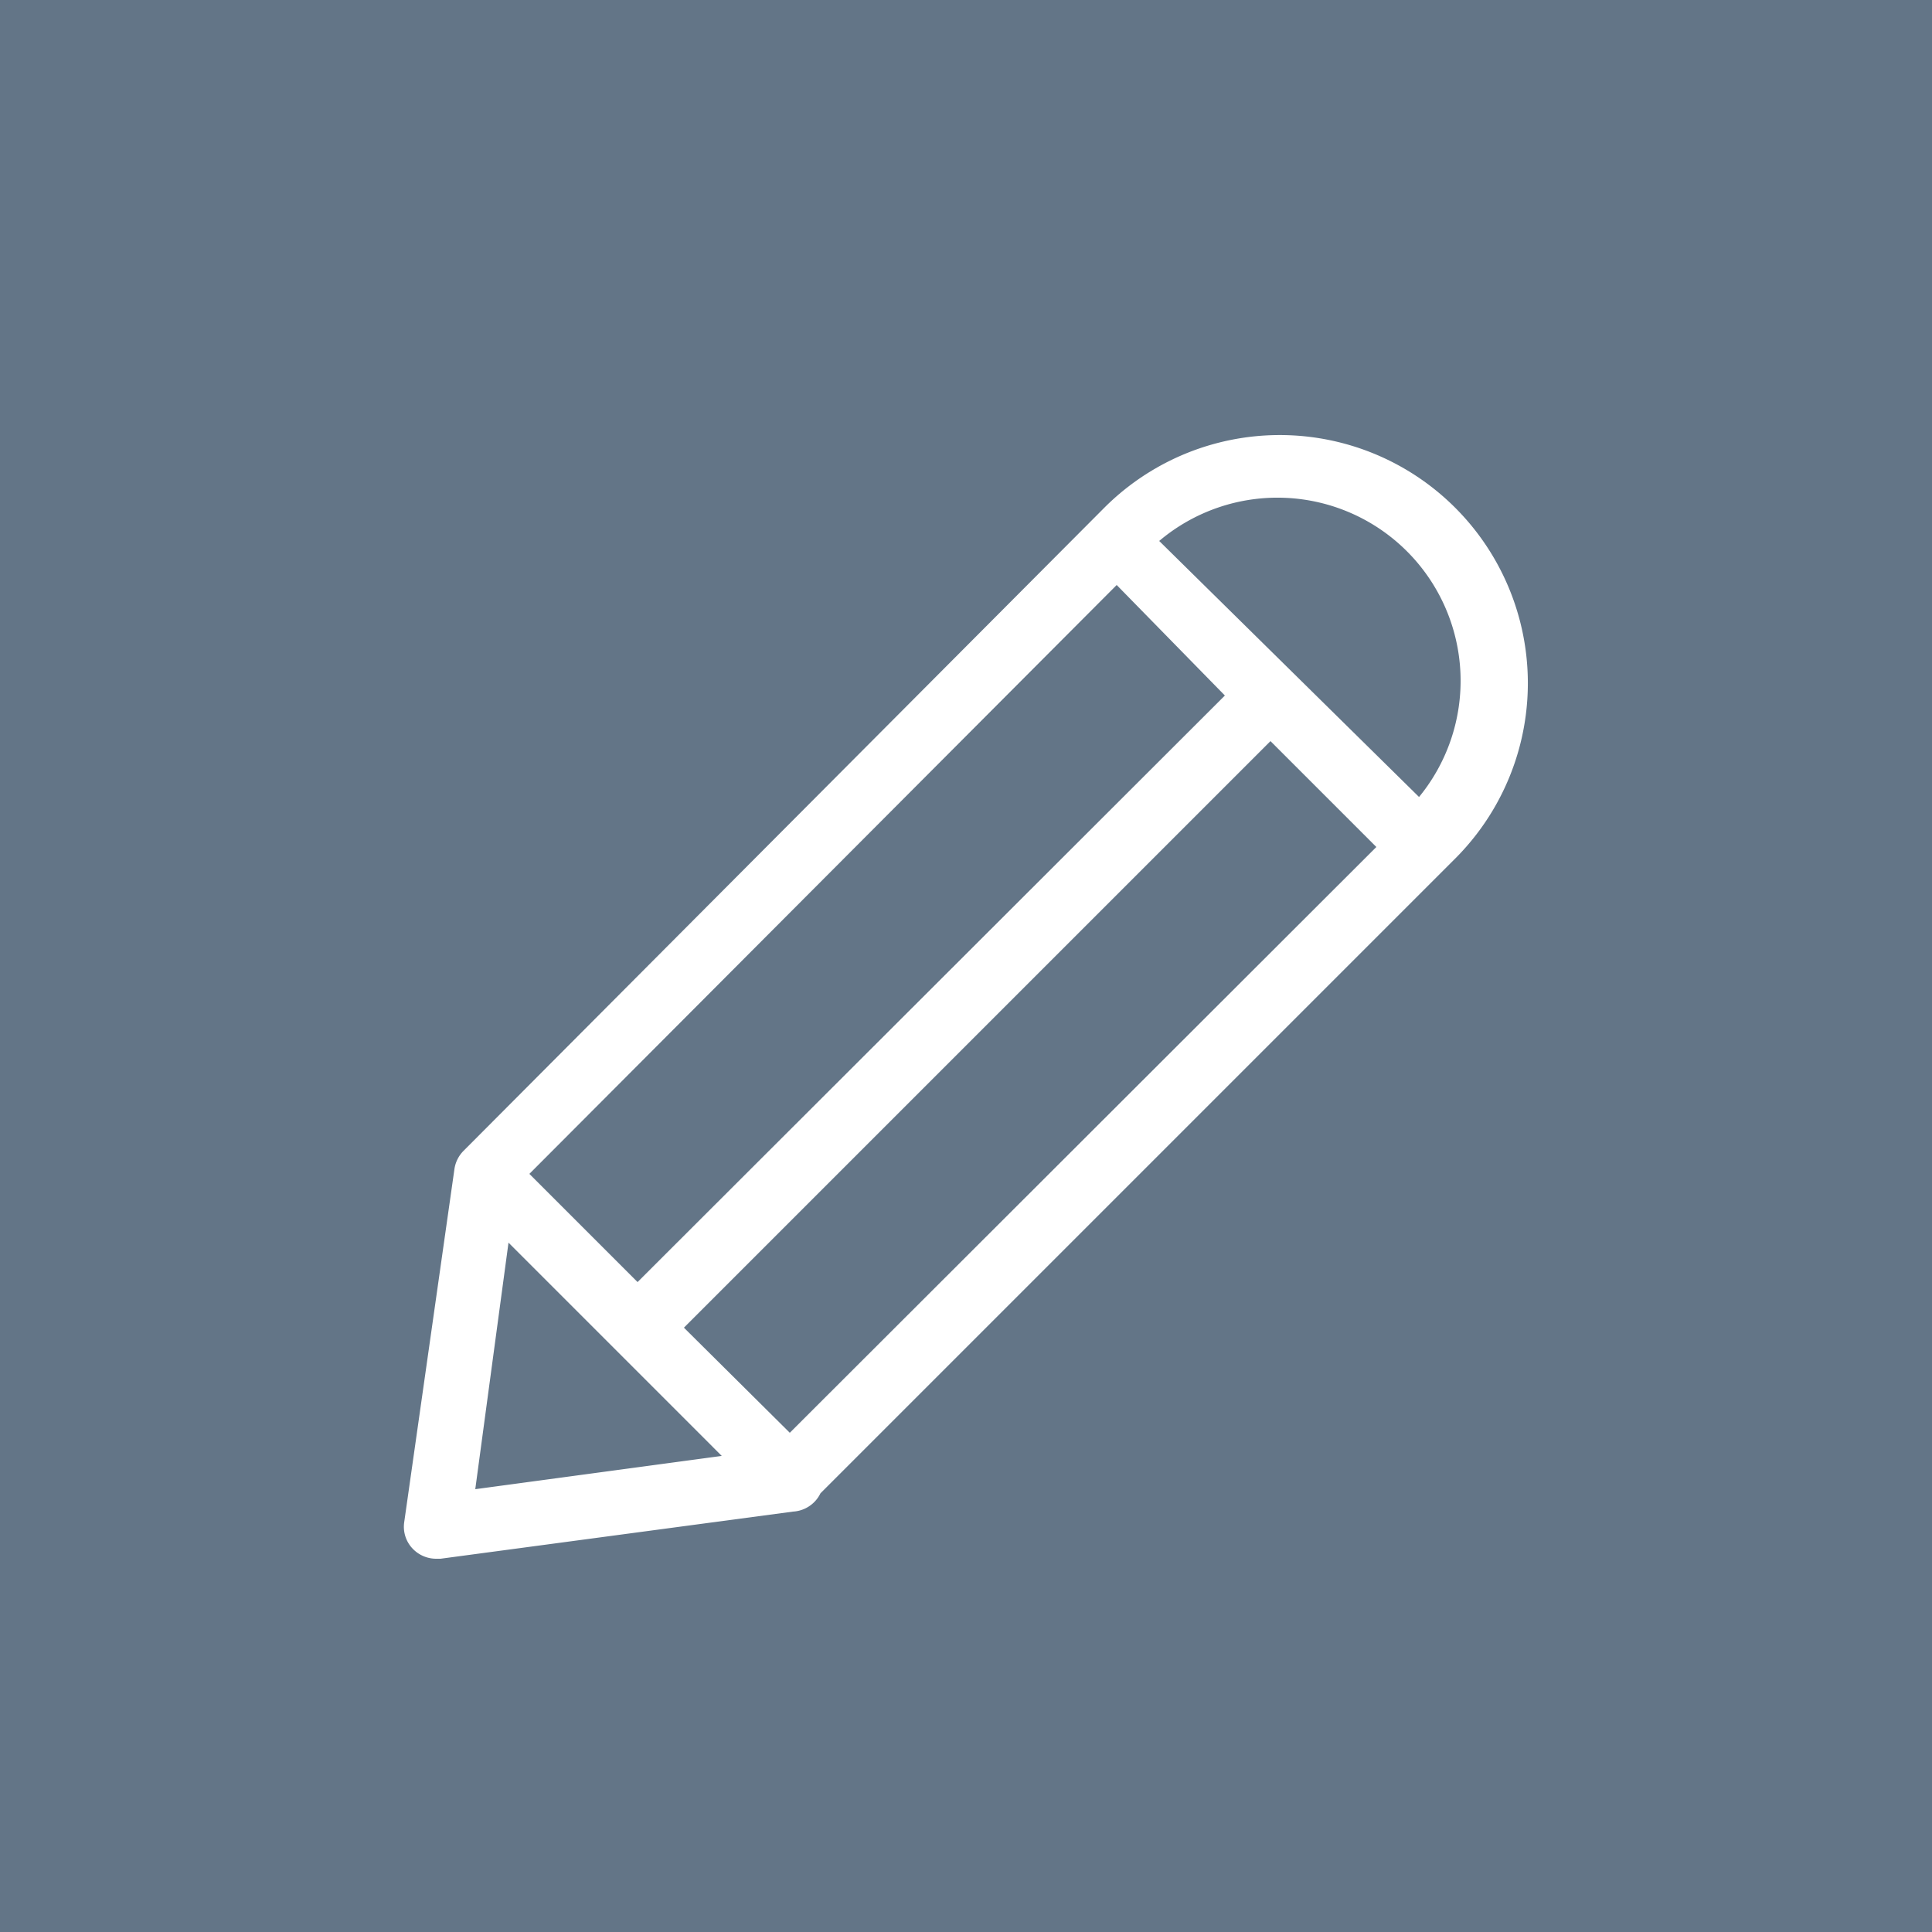 <svg id="Layer_1" data-name="Layer 1" xmlns="http://www.w3.org/2000/svg" viewBox="0 0 25 25"><defs><style>.cls-1{fill:#637587;}.cls-2{fill:#fff;}</style></defs><rect class="cls-1" width="25" height="25"/><path class="cls-2" d="M18.83,6.57a3.21,3.21,0,0,0-4.54,0L6,14.89a.42.42,0,0,0-.12.24L5.23,19.7a.41.41,0,0,0,.12.35.42.42,0,0,0,.29.12H5.7l4.56-.61a.42.42,0,1,0-.11-.83l-4,.54.43-3.19,3.35,3.35a.42.42,0,0,0,.29.12.41.41,0,0,0,.29-.12l8.32-8.32a3.21,3.21,0,0,0,0-4.54Zm-4.38,1L15.85,9,8.25,16.59l-1.4-1.4ZM10.22,18.54,8.85,17.18l7.59-7.59,1.37,1.37Zm8.18-8.19L15,7a2.37,2.37,0,0,1,3.34,3.34Zm0,0"/></svg>